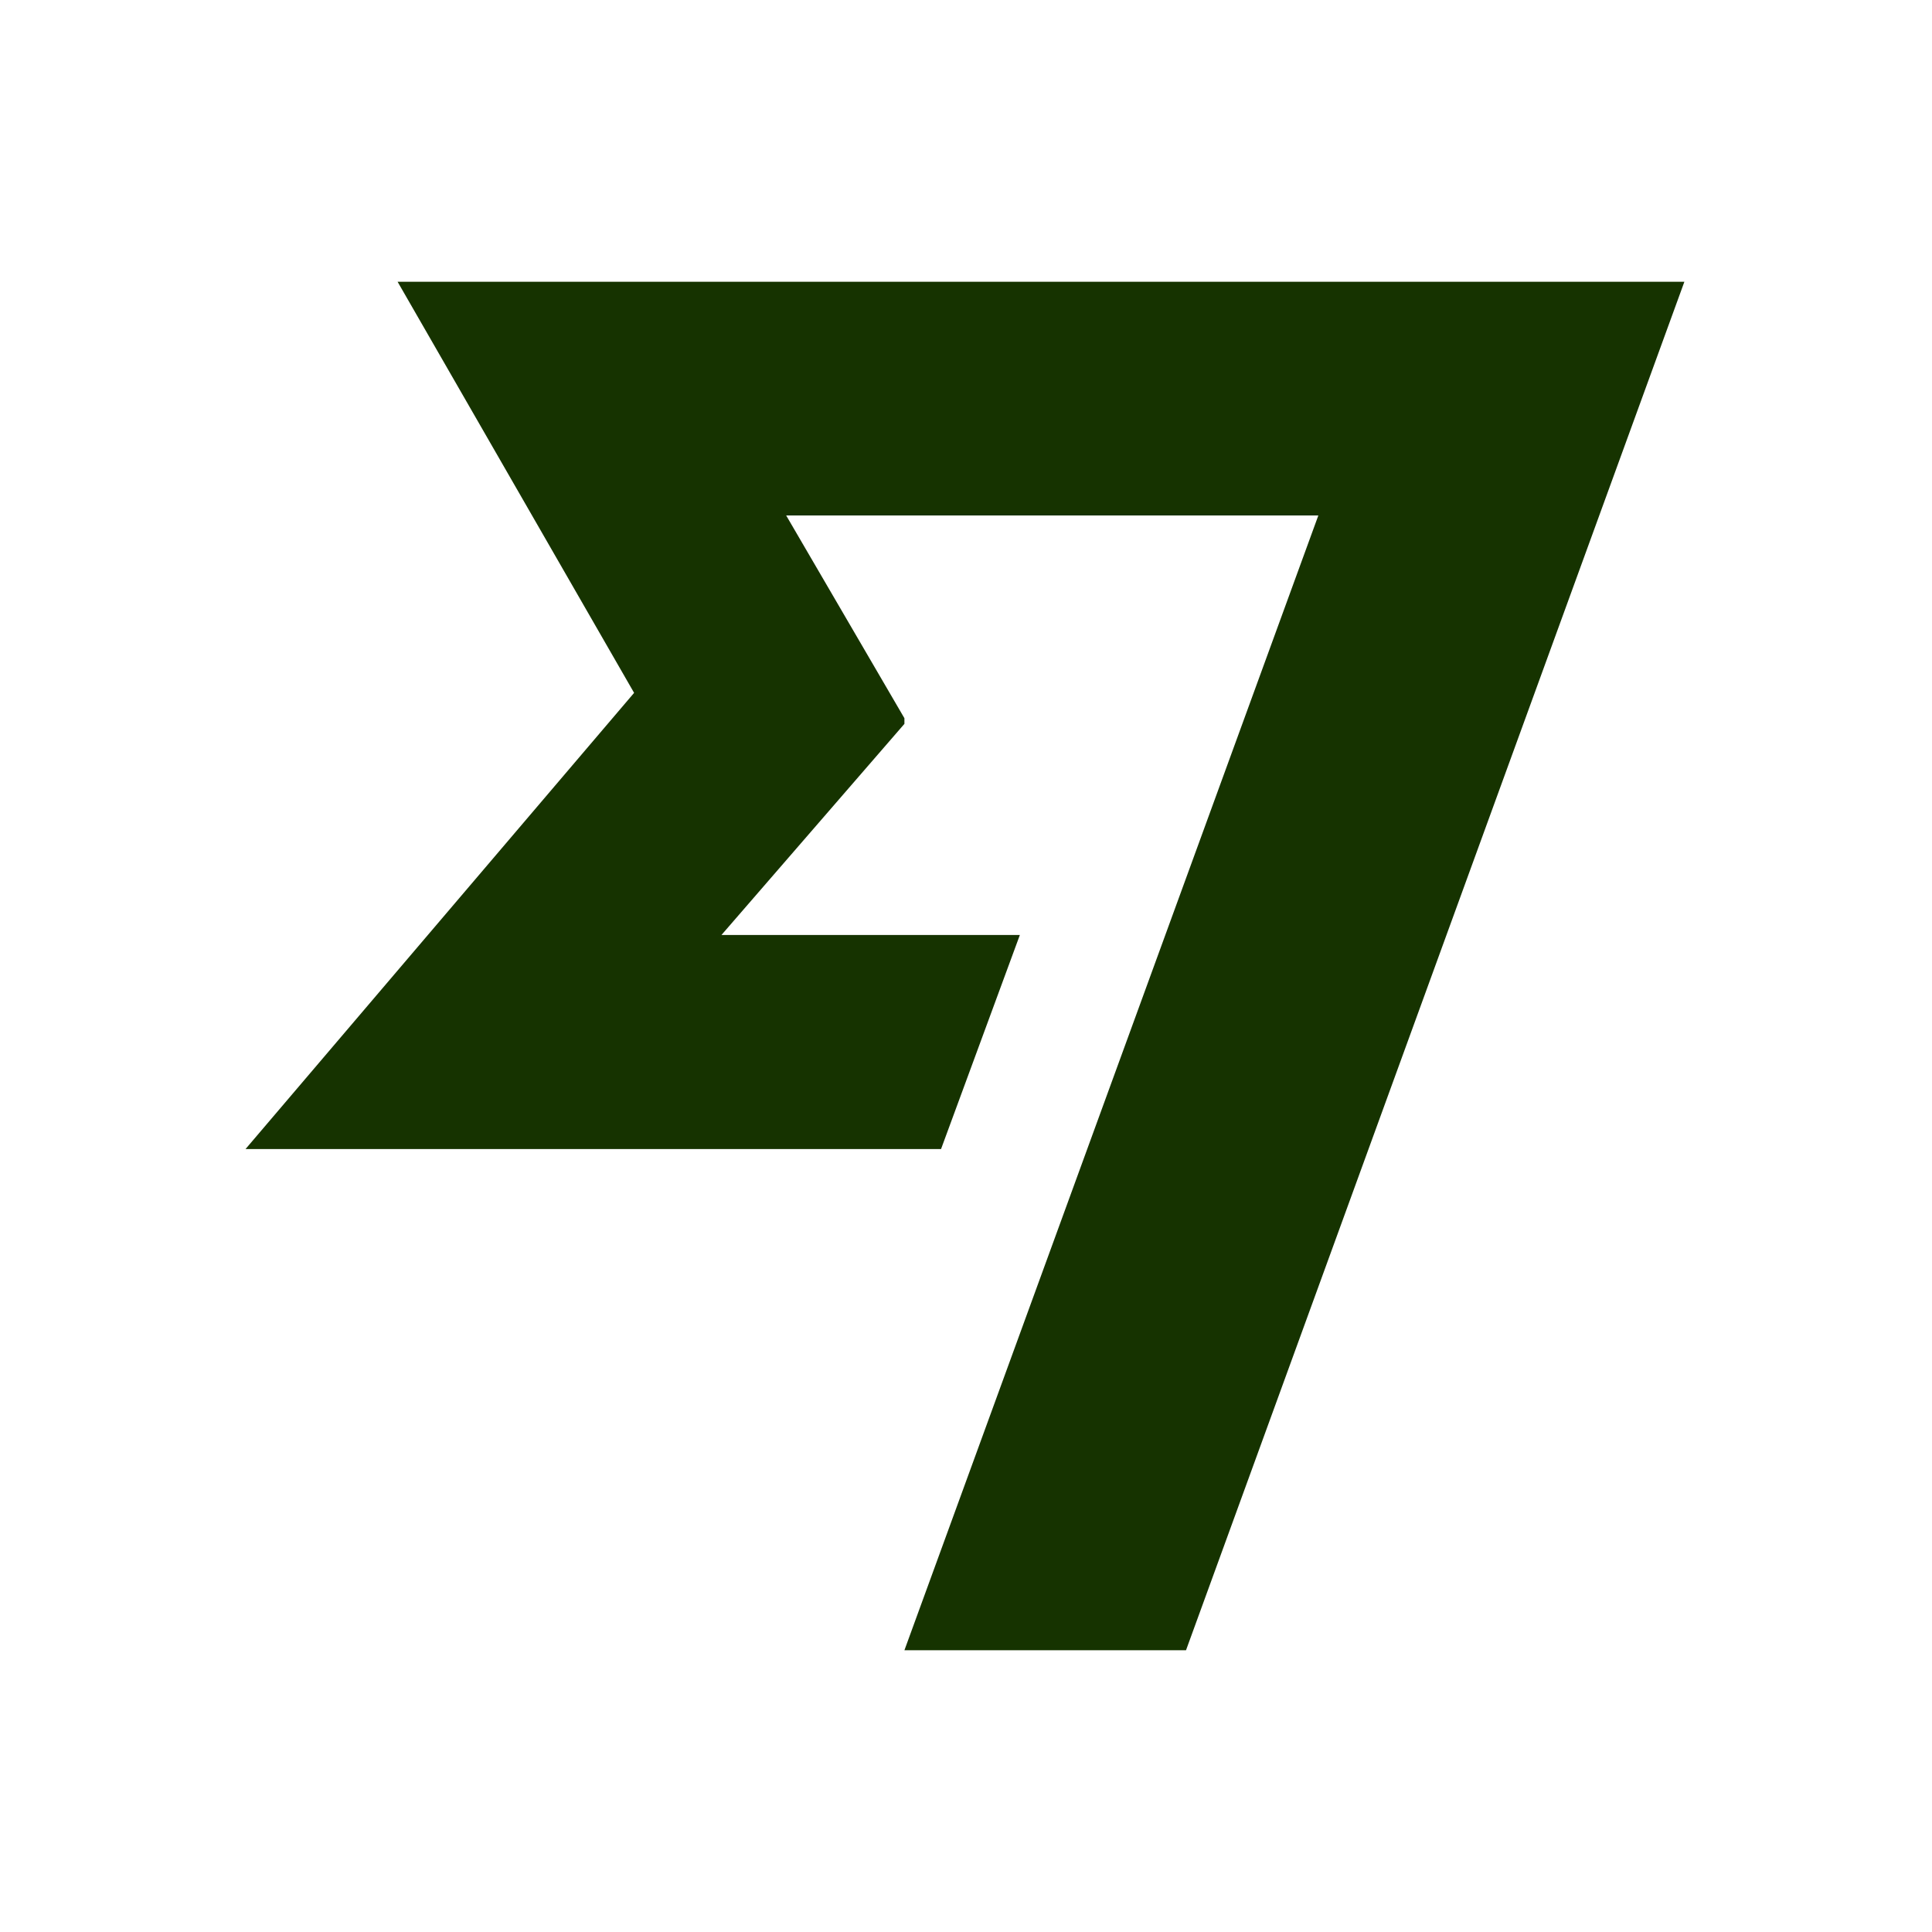 <svg width="24" height="24" viewBox="0 0 24 24" fill="none" xmlns="http://www.w3.org/2000/svg">
<path d="M7.877 8.607L3.05 14.274H11.69L12.669 11.615H8.962L11.235 8.992V8.922L9.766 6.403H16.377L11.235 20.5H14.733L20.924 3.5H4.939L7.877 8.607Z" fill="#163300"/>
</svg>
